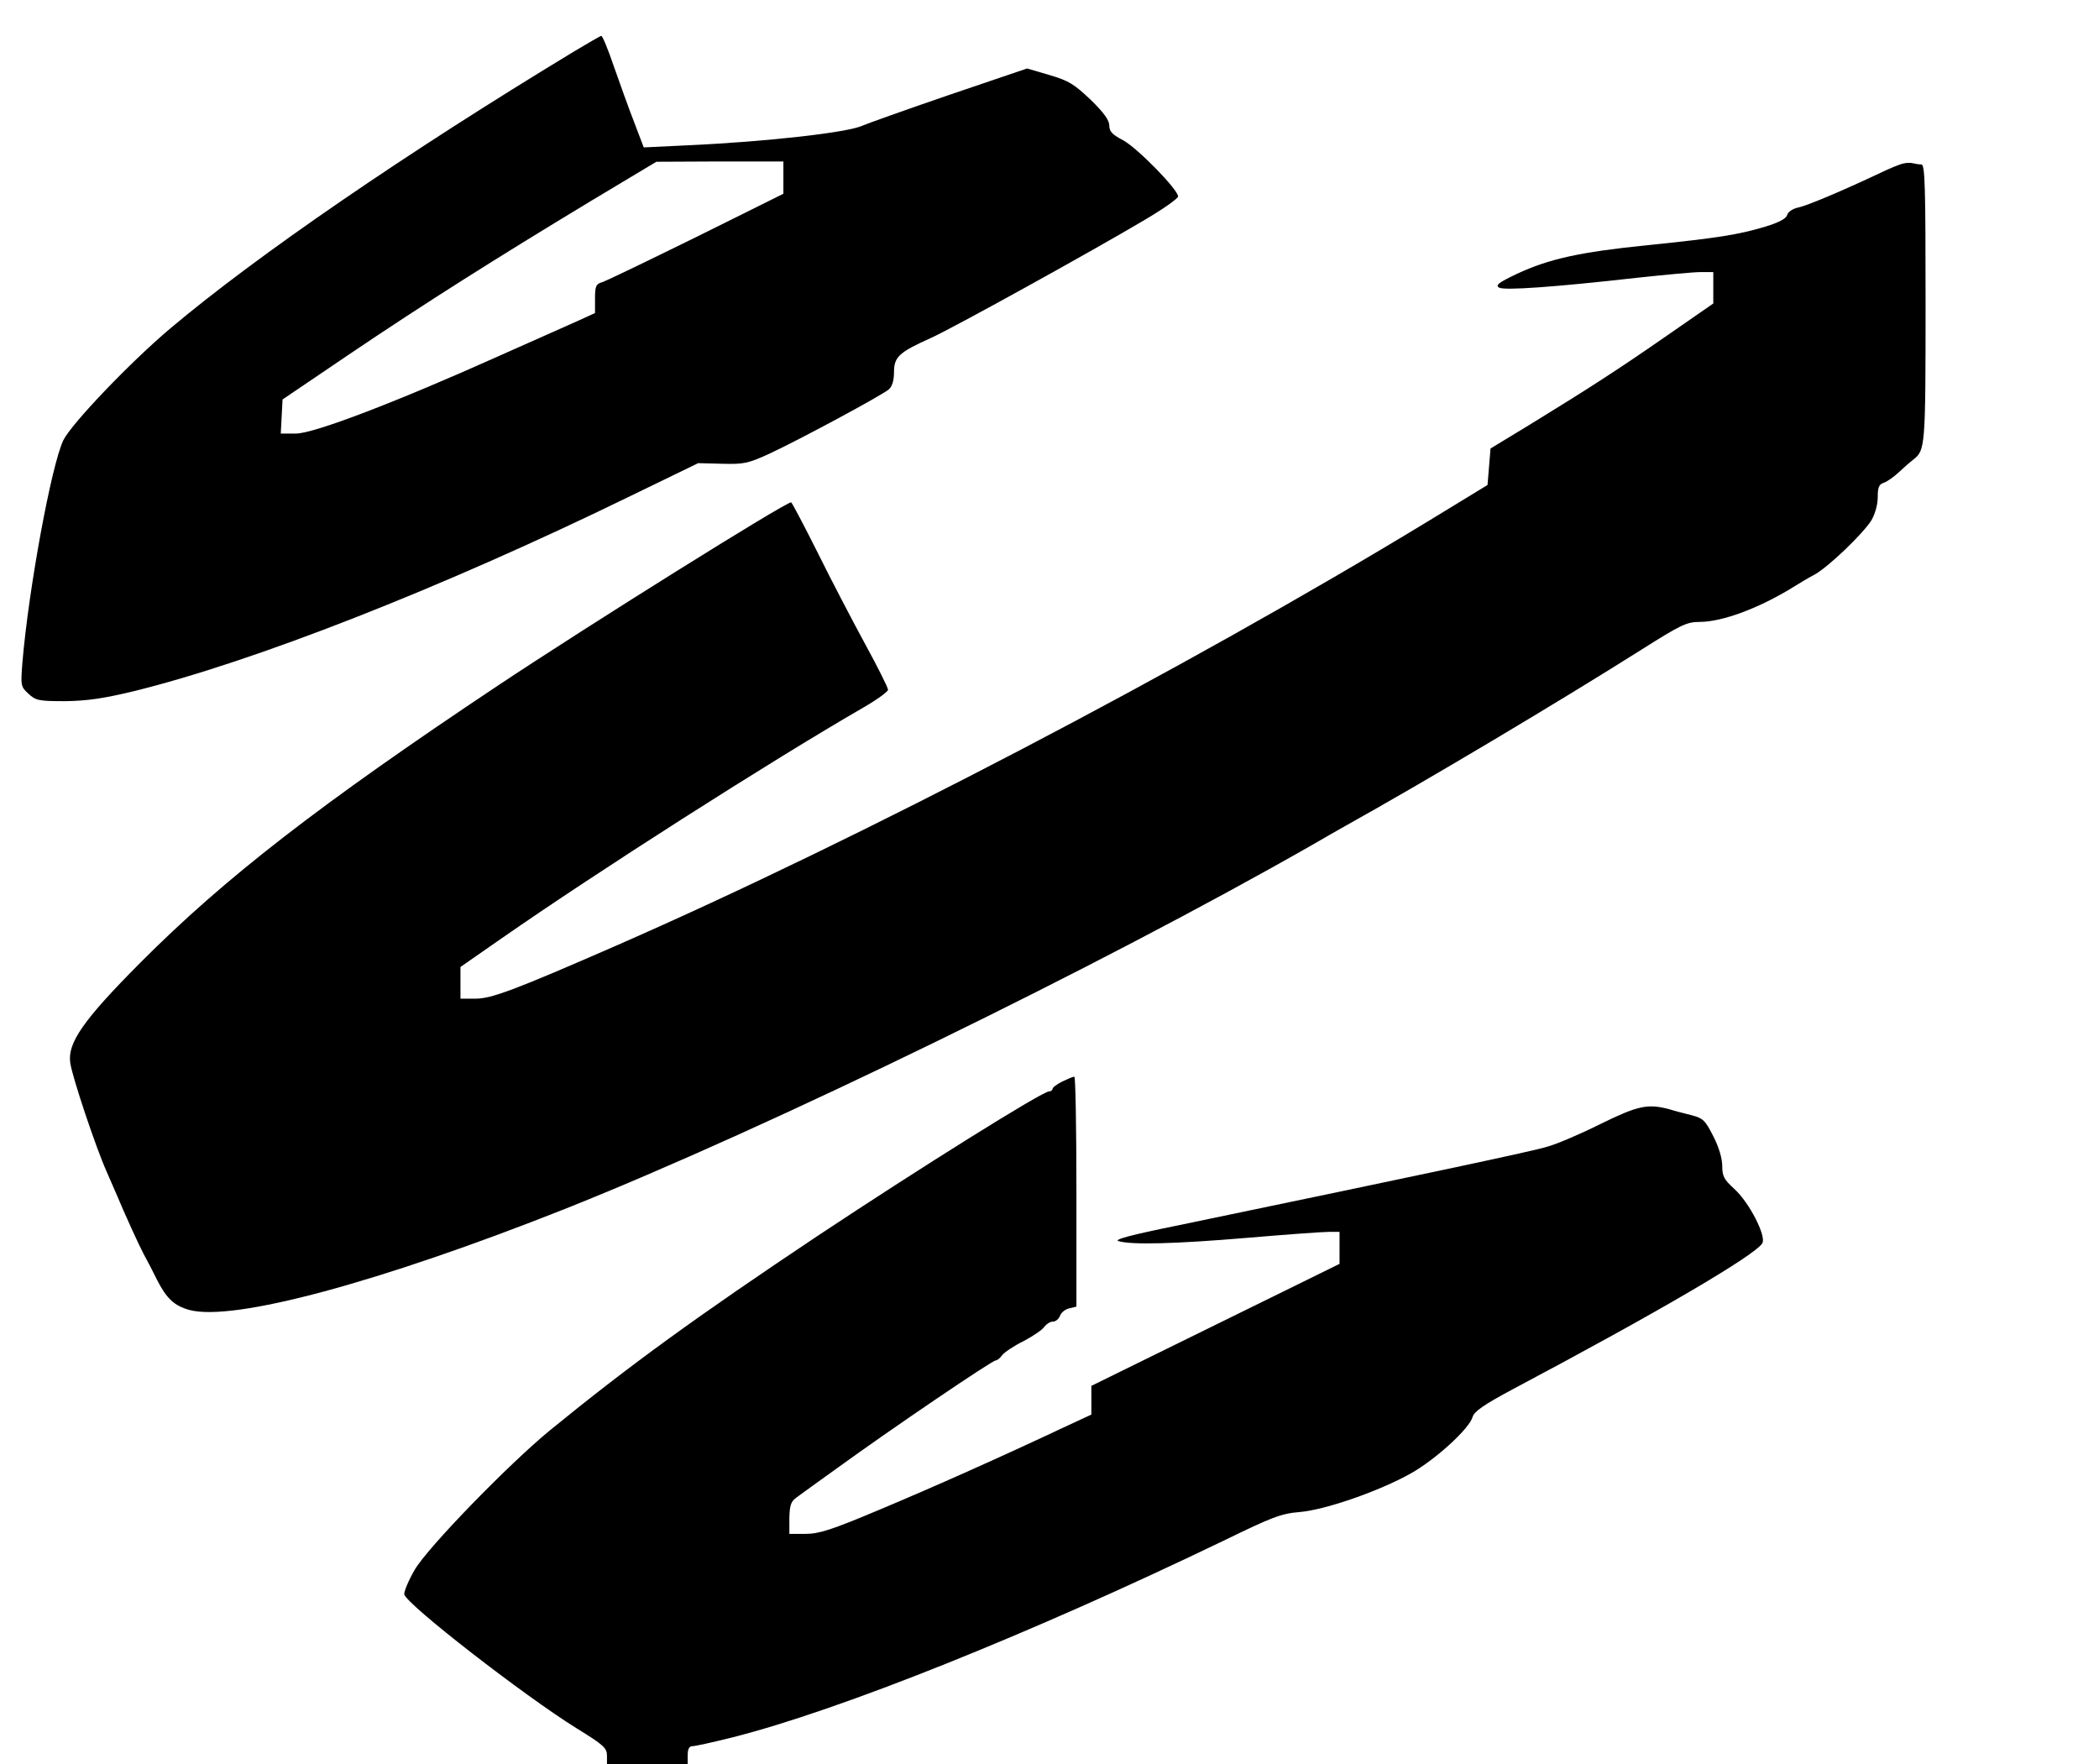<?xml version="1.0" standalone="no"?>
<!DOCTYPE svg PUBLIC "-//W3C//DTD SVG 20010904//EN"
 "http://www.w3.org/TR/2001/REC-SVG-20010904/DTD/svg10.dtd">
<svg version="1.0" xmlns="http://www.w3.org/2000/svg"
 width="702pt" height="590pt" viewBox="0 0 702 590"
 preserveAspectRatio="xMidYMid meet">
<g transform="translate(0,590) scale(0.1,-0.1)"
fill="#000000" stroke="none">
<path d="M1920 5728 c-563 -341 -1059 -681 -1350 -926 -134 -113 -330 -318
-358 -374 -40 -83 -116 -496 -137 -743 -6 -78 -6 -81 20 -105 25 -23 34 -25
123 -25 74 1 128 9 228 33 400 98 1026 343 1654 649 l235 114 80 -2 c73 -2 87
1 159 34 101 47 376 195 399 215 11 10 17 30 17 58 0 50 17 66 122 113 70 31
544 293 717 396 61 36 111 71 111 78 0 23 -137 163 -184 188 -36 19 -46 29
-46 49 0 18 -18 43 -62 86 -55 52 -73 64 -138 83 l-75 22 -265 -90 c-146 -50
-274 -96 -285 -101 -47 -23 -321 -54 -586 -66 l-146 -7 -32 84 c-18 46 -48
130 -68 187 -19 56 -38 102 -42 102 -3 0 -44 -24 -91 -52z m700 -422 l0 -54
-292 -145 c-161 -79 -303 -148 -315 -151 -20 -6 -23 -14 -23 -55 l0 -48 -57
-26 c-32 -14 -150 -67 -263 -117 -343 -154 -620 -260 -680 -260 l-51 0 3 57 3
57 220 149 c253 171 497 325 810 514 l220 132 213 1 212 0 0 -54z"/>
<path d="M6365 5353 c-11 -2 -47 -17 -80 -33 -121 -57 -241 -108 -271 -114
-19 -4 -34 -15 -37 -25 -3 -12 -27 -25 -73 -39 -90 -27 -159 -38 -394 -62
-227 -23 -330 -46 -437 -96 -61 -29 -73 -38 -59 -46 18 -10 186 2 461 33 93
10 189 19 212 19 l43 0 0 -52 0 -53 -153 -106 c-164 -114 -260 -176 -462 -300
l-130 -79 -5 -61 -5 -61 -200 -122 c-820 -498 -1897 -1061 -2715 -1419 -339
-148 -416 -177 -470 -177 l-50 0 0 53 0 53 138 96 c313 218 895 590 1210 772
45 26 82 53 82 59 0 7 -34 75 -76 152 -42 77 -114 215 -160 308 -46 92 -86
167 -88 167 -20 0 -679 -412 -981 -613 -597 -398 -913 -643 -1195 -926 -191
-192 -245 -269 -235 -336 7 -48 85 -281 121 -362 14 -32 29 -67 34 -78 28 -67
73 -166 91 -200 12 -22 32 -60 44 -85 32 -63 58 -87 108 -101 147 -40 636 92
1257 338 678 270 1784 809 2500 1218 36 21 85 49 110 63 266 148 714 415 991
590 130 82 150 92 193 92 76 0 199 46 311 115 22 14 56 34 75 44 45 25 161
136 189 181 12 21 21 52 21 77 0 32 4 43 19 48 11 3 35 20 52 36 18 17 40 36
48 42 40 31 41 41 41 522 0 395 -2 465 -14 465 -8 0 -20 2 -28 4 -7 2 -22 2
-33 -1z"/>
<path d="M3553 2283 c-18 -9 -33 -20 -33 -25 0 -4 -5 -8 -11 -8 -23 0 -435
-258 -774 -483 -406 -271 -629 -433 -895 -650 -139 -114 -410 -393 -453 -467
-21 -36 -36 -73 -35 -82 5 -32 402 -340 576 -448 91 -56 102 -66 102 -92 l0
-28 135 0 135 0 0 30 c0 21 5 30 16 30 9 0 68 13 132 29 361 91 1001 348 1648
660 158 77 189 89 250 94 86 7 267 70 372 129 84 47 197 151 207 189 5 18 36
40 133 92 492 261 812 449 836 489 14 24 -44 137 -94 182 -34 31 -40 42 -40
76 0 25 -11 63 -30 100 -27 53 -34 60 -72 70 -24 6 -59 15 -78 21 -70 18 -103
11 -229 -51 -66 -33 -146 -67 -176 -75 -48 -15 -373 -84 -1234 -263 -158 -32
-218 -48 -200 -53 44 -13 191 -9 429 11 129 11 252 20 273 20 l37 0 0 -53 0
-54 -415 -204 -415 -204 0 -48 0 -48 -97 -45 c-197 -93 -432 -198 -616 -275
-157 -66 -198 -79 -243 -79 l-54 0 0 53 c1 42 5 55 23 68 12 9 74 54 137 99
179 130 518 360 530 360 5 0 15 8 22 18 7 9 39 31 72 47 32 17 63 38 69 48 7
9 19 17 29 17 9 0 19 9 23 19 3 10 17 22 30 25 l25 6 0 385 c0 212 -3 385 -7
384 -5 0 -23 -8 -40 -16z"/>
</g>
</svg>
